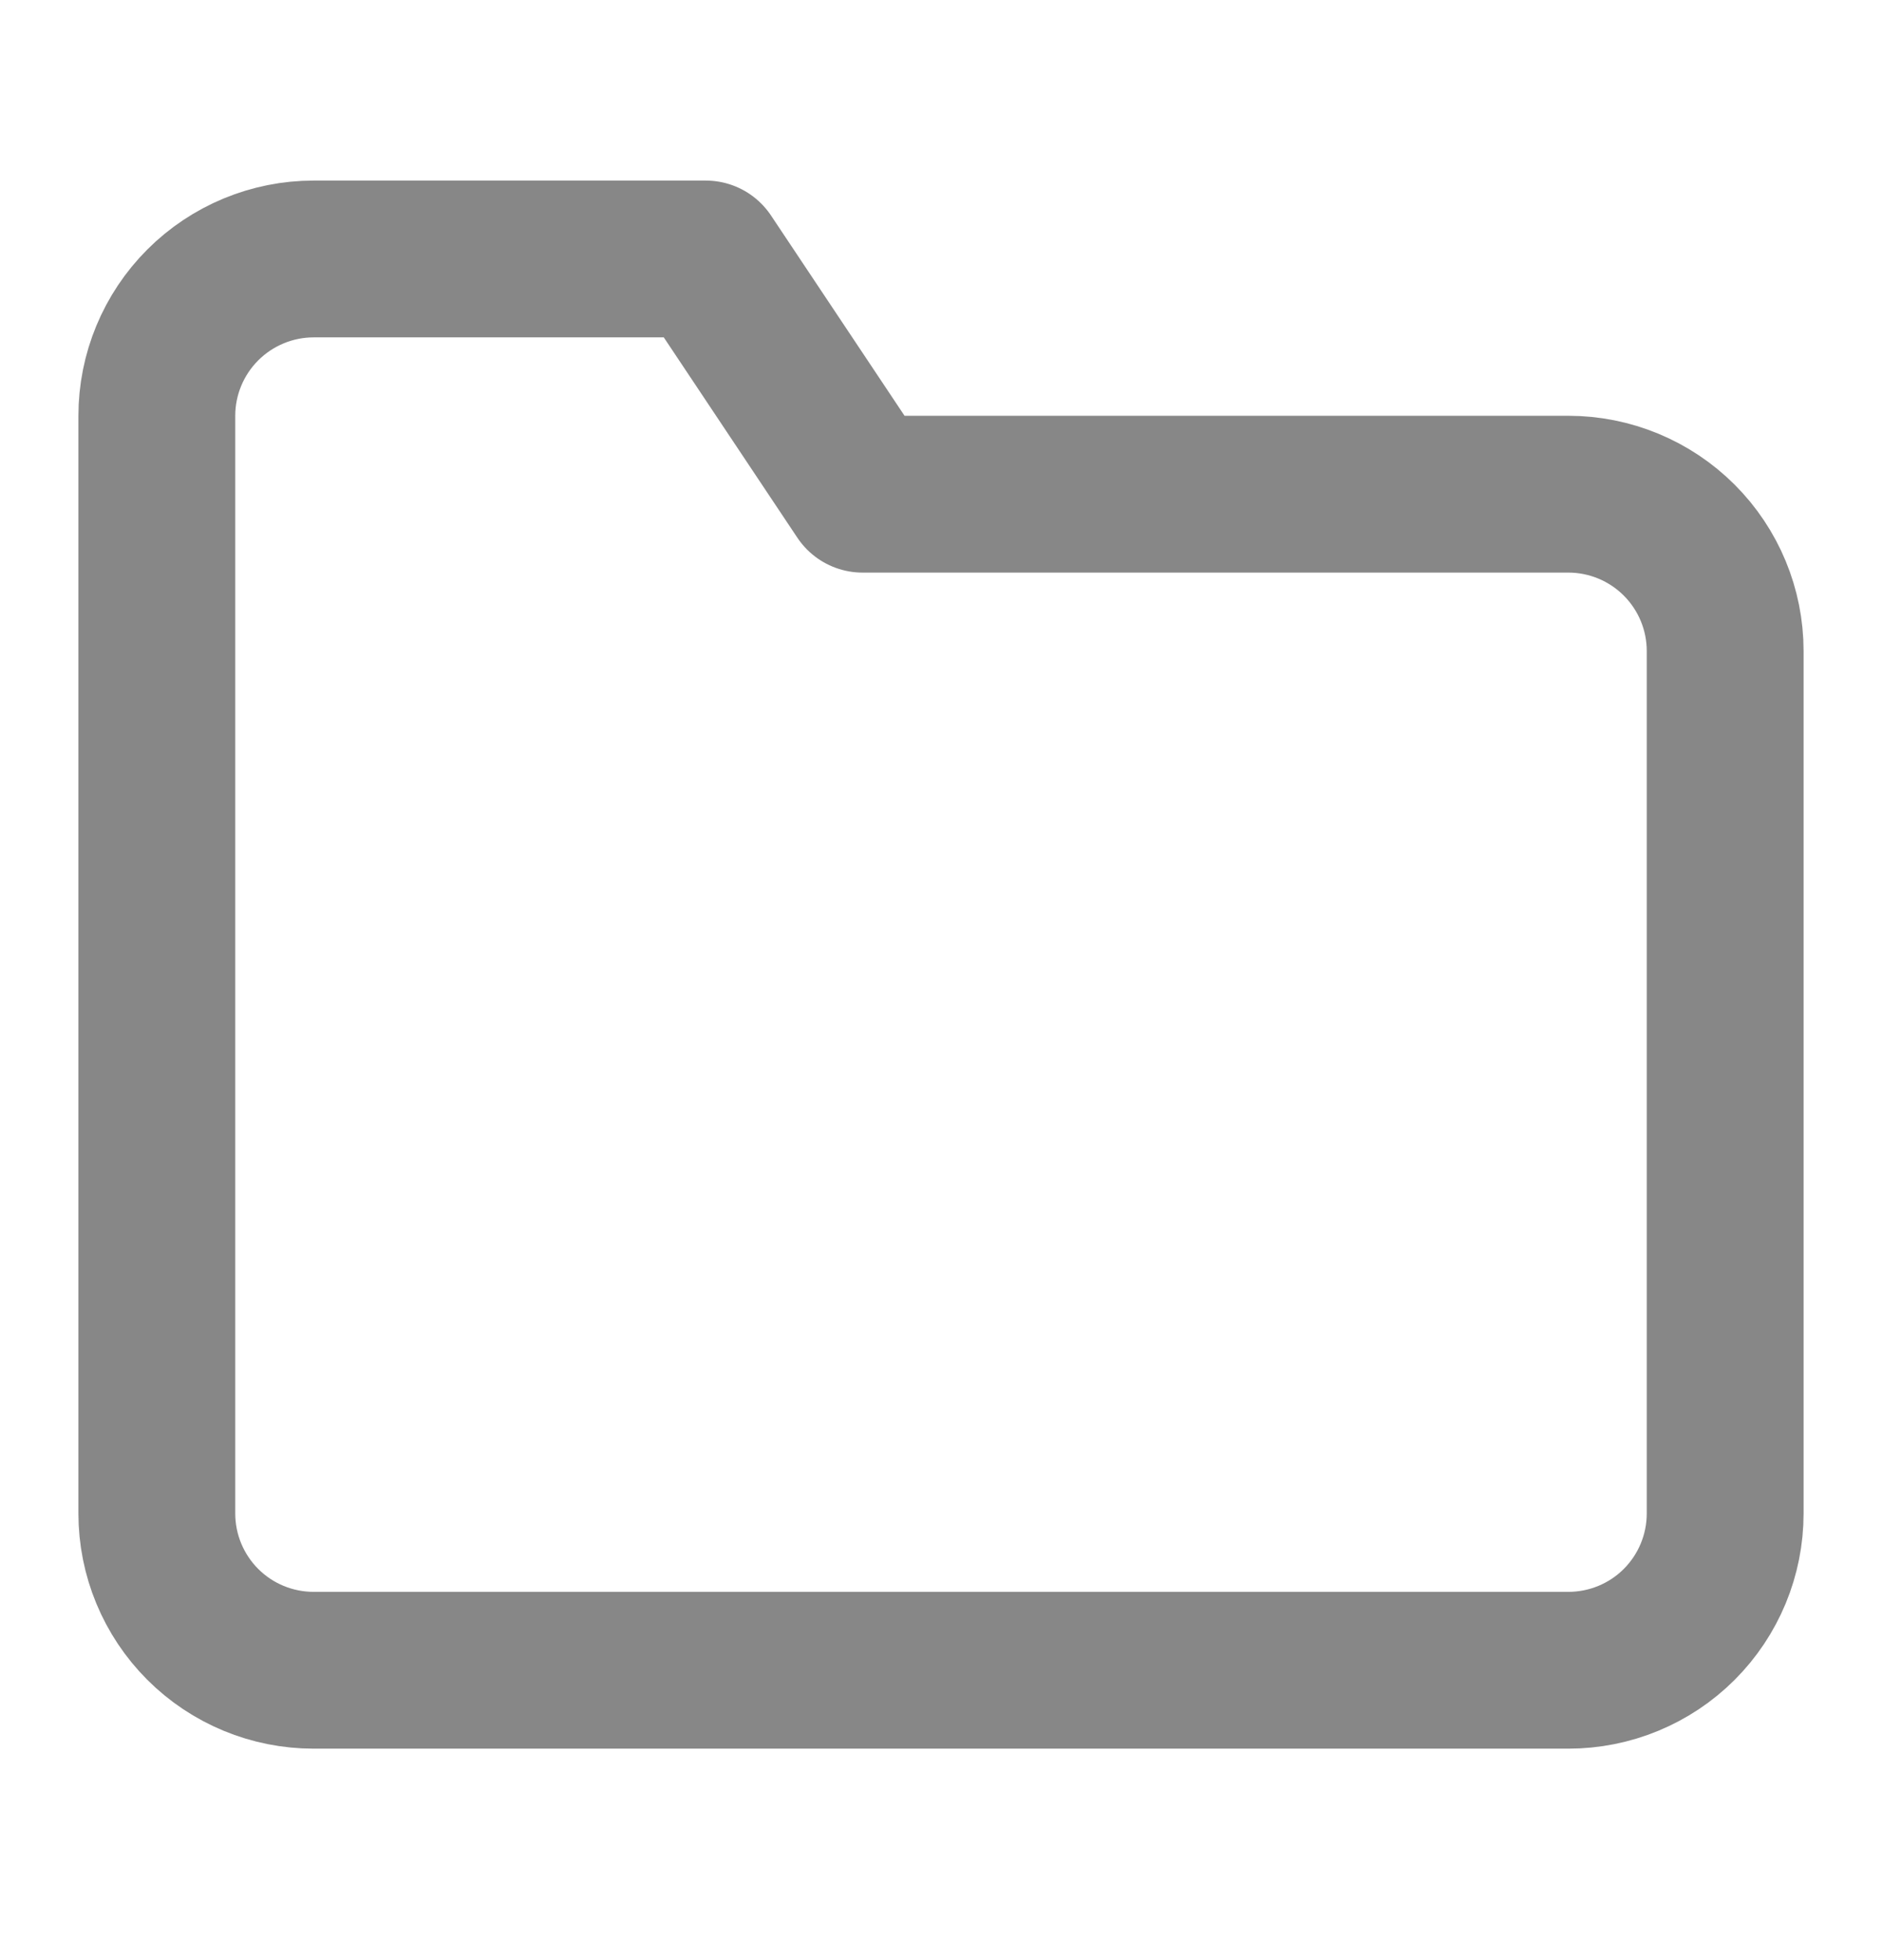 <svg width="24" height="25" viewBox="0 0 24 25" fill="none" xmlns="http://www.w3.org/2000/svg">
<path d="M22 19.303C22 19.834 21.789 20.343 21.414 20.718C21.039 21.093 20.53 21.303 20 21.303H4C3.47 21.303 2.961 21.093 2.586 20.718C2.211 20.343 2 19.834 2 19.303V5.303C2 4.773 2.211 4.264 2.586 3.889C2.961 3.514 3.47 3.303 4 3.303H9L11 6.303H20C20.53 6.303 21.039 6.514 21.414 6.889C21.789 7.264 22 7.773 22 8.303V19.303Z" stroke="#878787" stroke-width="2" stroke-linecap="round" stroke-linejoin="round"/>
</svg>
